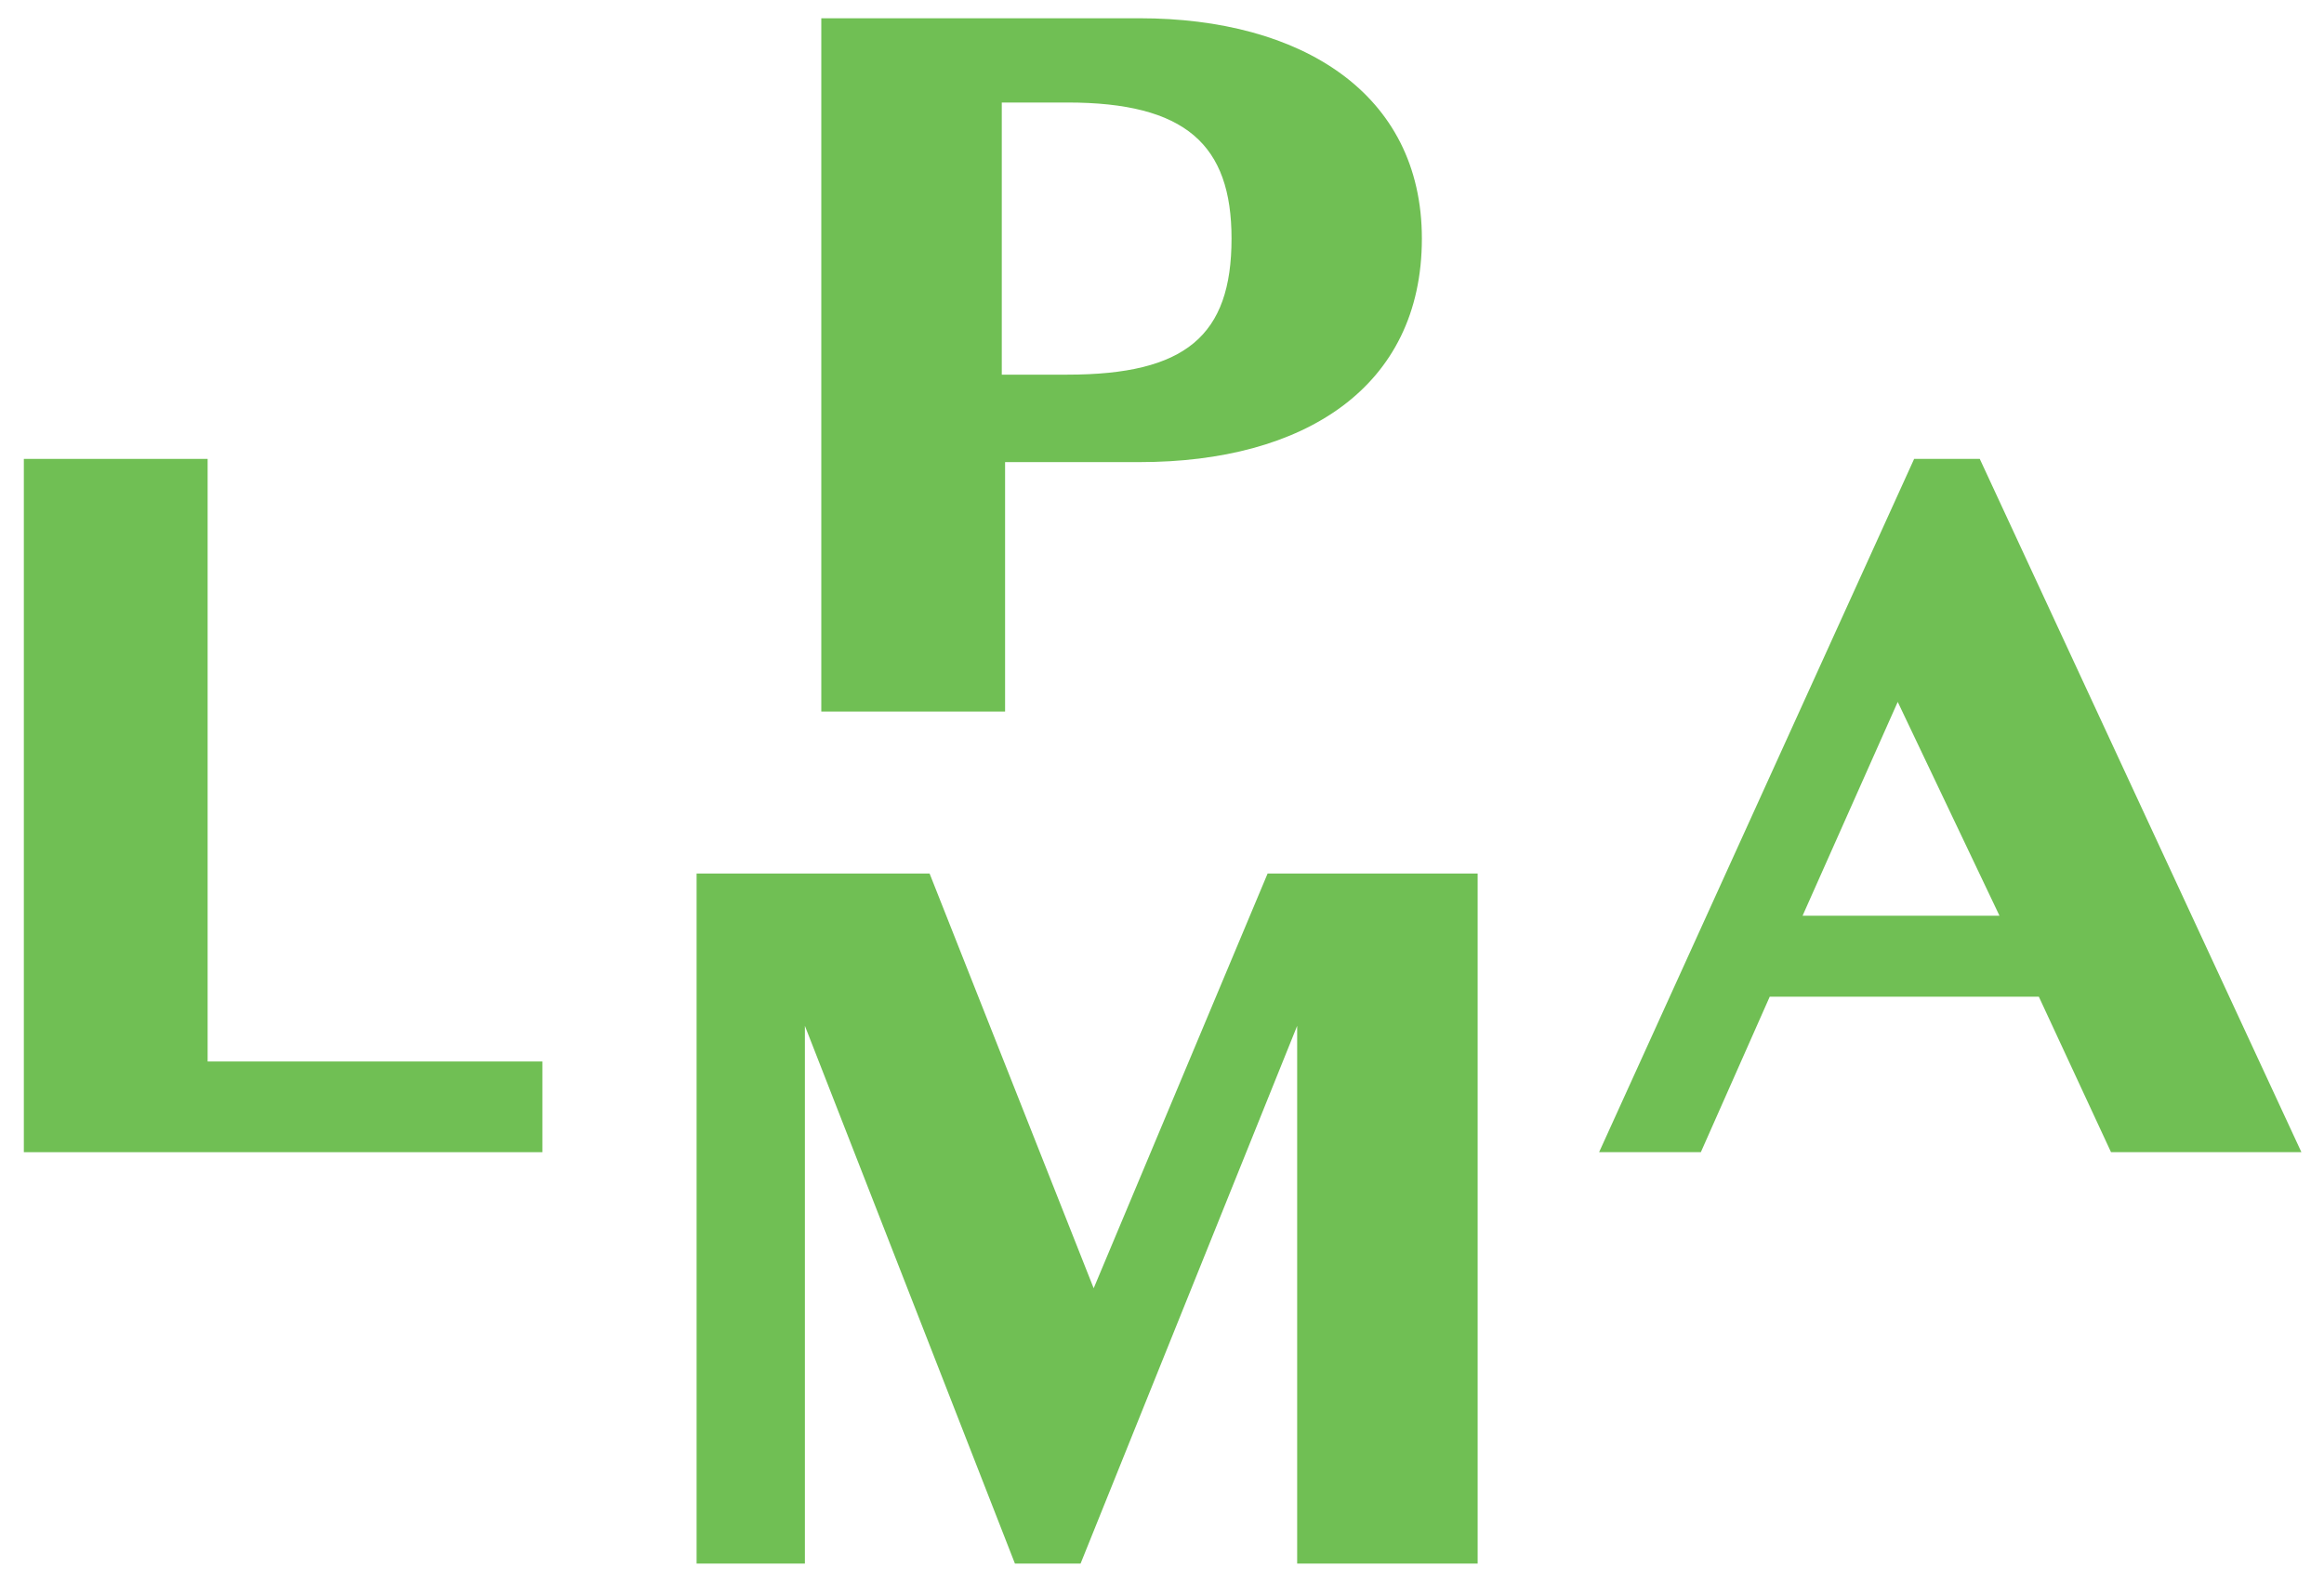 <svg width="50" height="34" viewBox="0 0 50 34" fill="none" xmlns="http://www.w3.org/2000/svg">
<path d="M3.954 2.65941e-07H0V14.919H11.156V12.967H3.954V2.65941e-07Z" transform="translate(0.513 9.875)" fill="#70BF54"/>
<path d="M8.19 2.65941e-07H6.778L0 14.919H2.189L3.671 11.573H9.461L11.014 14.919H15.11L8.19 2.65941e-07ZM4.378 9.83L6.425 5.229L8.614 9.83H4.378Z" transform="translate(34.404 9.875)" fill="#70BF54"/>
<path d="M8.543 8.924L5.013 -2.65941e-07H0V14.849H2.33V3.277L6.849 14.849H8.261L12.921 3.277V14.849H16.804V-2.65941e-07H12.285L8.543 8.924Z" transform="translate(14.987 18.798)" fill="#70BF54"/>
<path d="M3.883 9.551H6.849C10.379 9.551 12.921 7.947 12.921 4.741C12.921 1.603 10.308 0 6.849 0H-5.38675e-07V14.919H3.954V9.551H3.883ZM3.883 1.813H5.295C7.837 1.813 8.826 2.719 8.826 4.741C8.826 6.832 7.837 7.669 5.295 7.669H3.883V1.813Z" transform="translate(17.67 0.393)" fill="#70BF54"/>
</svg>
